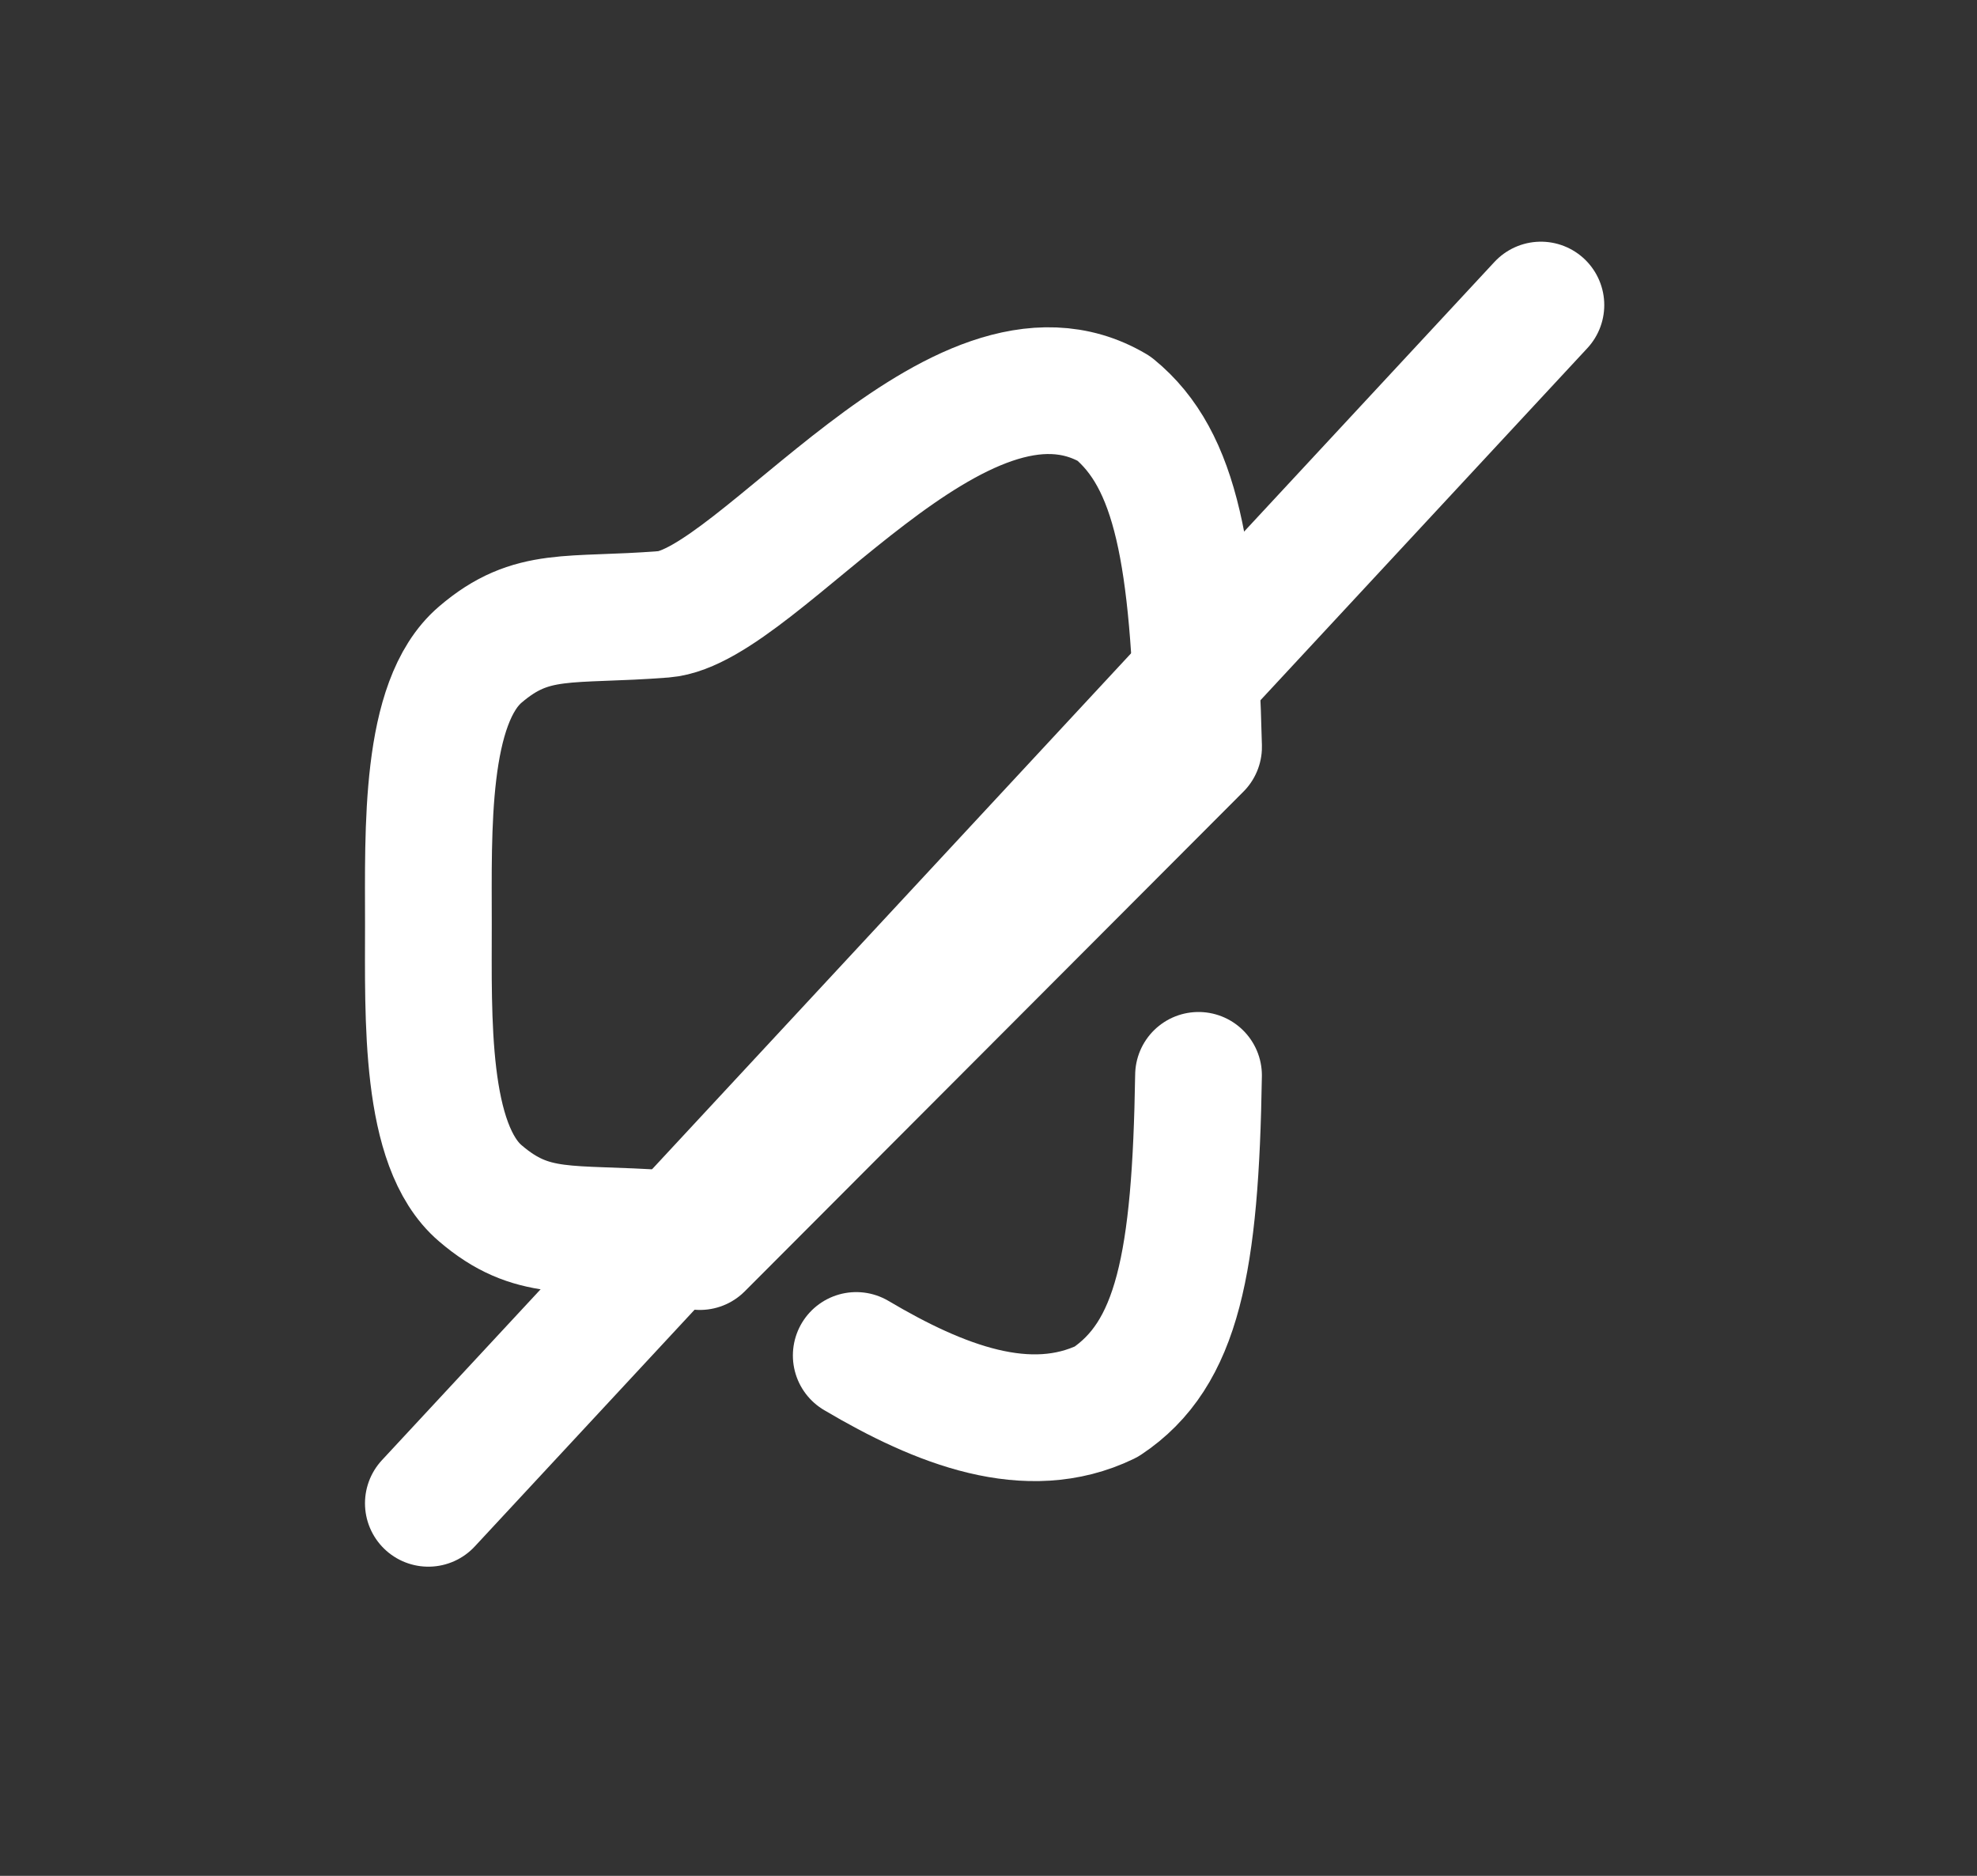<svg width="39" height="37" viewBox="0 0 39 37" fill="none" xmlns="http://www.w3.org/2000/svg">
<rect x="0" y="0" width="39" height="37" fill="#333333" stroke="none"/>
<path fill-rule="evenodd" clip-rule="evenodd" d="M23.644 14.732L13.807 24.588C13.551 24.44 13.309 24.345 13.094 24.332C11.223 24.197 10.496 24.413 9.474 23.536C8.37 22.592 8.451 20.071 8.451 18.224C8.451 16.377 8.37 13.856 9.474 12.912C10.496 12.036 11.223 12.265 13.094 12.117C14.964 11.968 18.92 6.252 21.975 8.058C23.213 9.069 23.549 10.957 23.644 14.732Z" stroke="white" stroke-width="2.5" stroke-linecap="round" stroke-linejoin="round"/>
<path d="M23.643 21.211C23.585 24.911 23.233 26.712 21.823 27.649C20.282 28.394 18.535 27.709 16.891 26.736" stroke="white" stroke-width="2.5" stroke-linecap="round" stroke-linejoin="round"/>
<path d="M8.45 29.652L13.543 24.168L22.898 14.093L30.397 6.017" stroke="white" stroke-width="2.5" stroke-linecap="round" stroke-linejoin="round"/>
</svg>
